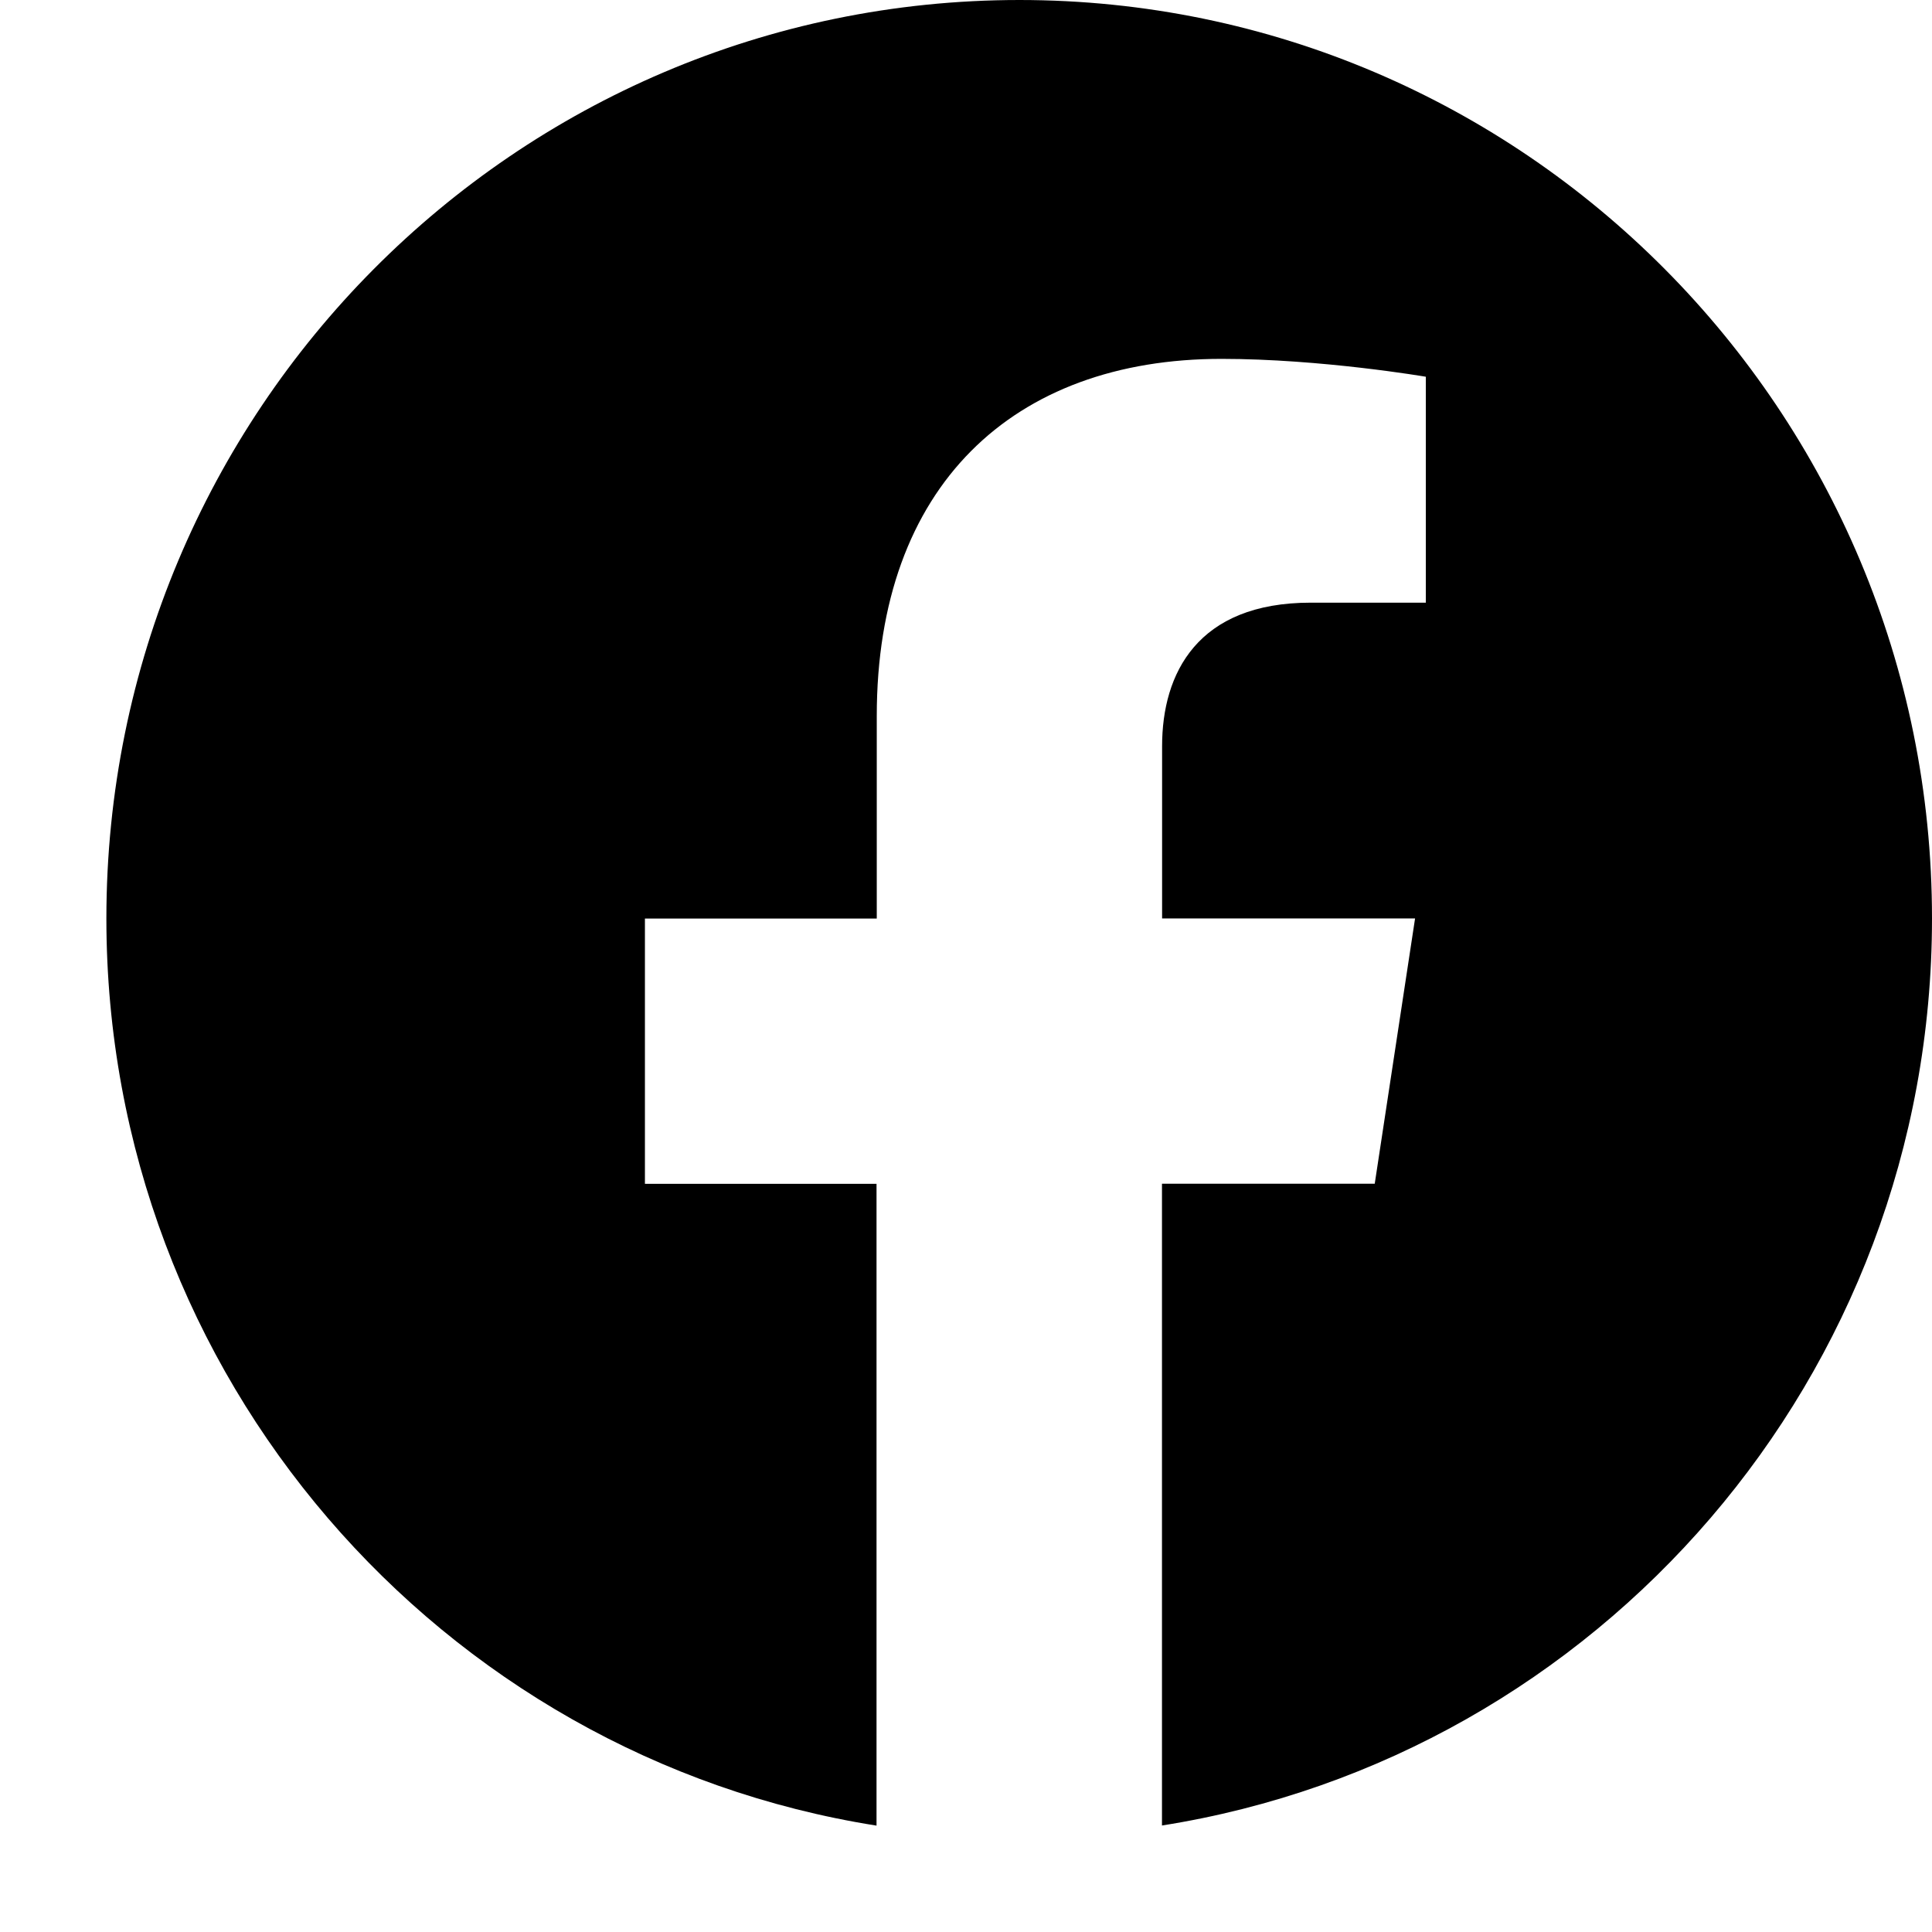 <svg width="16" height="16" viewBox="0 0 16 16" fill="none" xmlns="http://www.w3.org/2000/svg">
<path d="M16 7.606C16 3.405 12.616 0 8.442 0C4.266 0.001 0.881 3.405 0.881 7.607C0.881 11.402 3.646 14.548 7.259 15.119V9.804H5.341V7.607H7.261V5.93C7.261 4.024 8.39 2.972 10.116 2.972C10.943 2.972 11.808 3.12 11.808 3.12V4.991H10.855C9.916 4.991 9.624 5.577 9.624 6.179V7.606H11.719L11.385 9.803H9.623V15.118C13.236 14.547 16 11.401 16 7.606Z" fill="black"/>
</svg>
